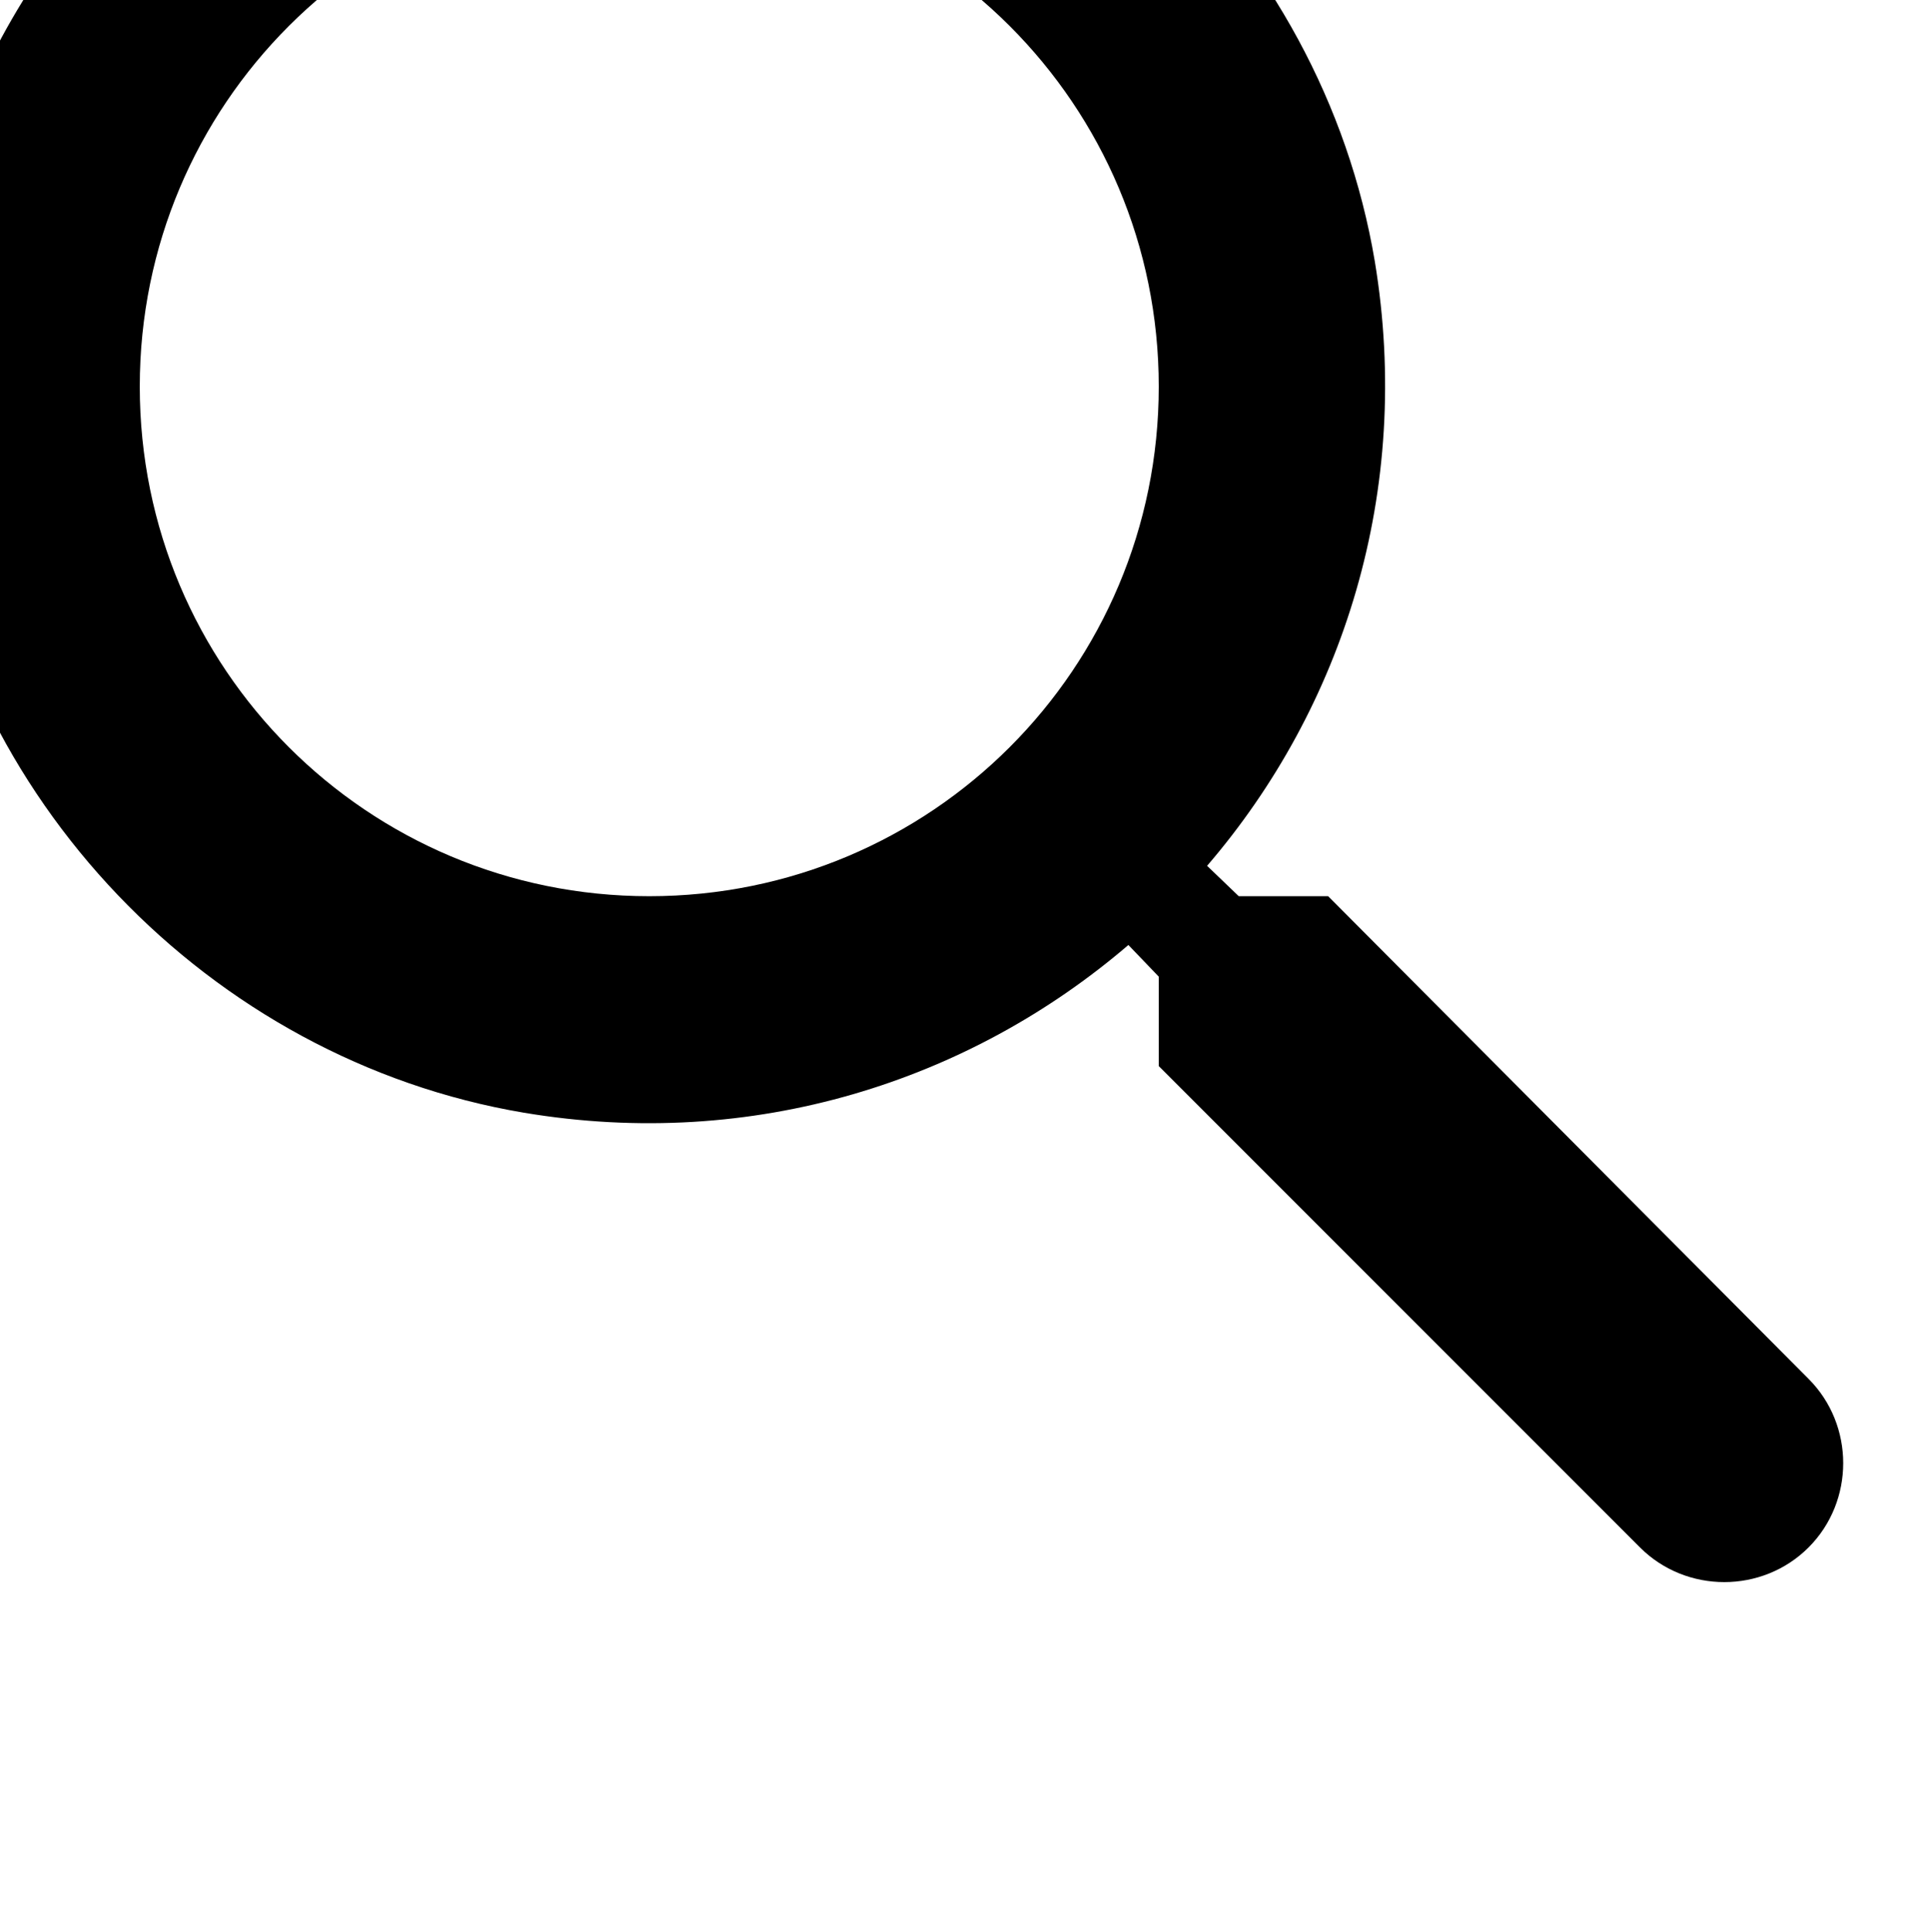 <?xml version="1.0" encoding="UTF-8" standalone="no"?>
<!-- Created with Inkscape (http://www.inkscape.org/) -->

<svg
   xmlns:dc="http://purl.org/dc/elements/1.1/"
   xmlns:cc="http://creativecommons.org/ns#"
   xmlns:rdf="http://www.w3.org/1999/02/22-rdf-syntax-ns#"
   xmlns:svg="http://www.w3.org/2000/svg"
   xmlns="http://www.w3.org/2000/svg"
   xmlns:sodipodi="http://sodipodi.sourceforge.net/DTD/sodipodi-0.dtd"
   xmlns:inkscape="http://www.inkscape.org/namespaces/inkscape"
   width="6.014mm"
   height="6.018mm"
   viewBox="0 0 6.014 6.018"
   version="1.1"
   id="svg8963"
   inkscape:version="0.92.3 (2405546, 2018-03-11)"
   sodipodi:docname="search.svg">
  <defs
     id="defs8957" />
  <sodipodi:namedview
     id="base"
     pagecolor="#ffffff"
     bordercolor="#666666"
     borderopacity="1.0"
     inkscape:pageopacity="0.0"
     inkscape:pageshadow="2"
     inkscape:zoom="3.959798"
     inkscape:cx="20.985058"
     inkscape:cy="16.496918"
     inkscape:document-units="mm"
     inkscape:current-layer="layer1"
     showgrid="false"
     fit-margin-top="0"
     fit-margin-left="0"
     fit-margin-right="0"
     fit-margin-bottom="0"
     inkscape:window-width="1872"
     inkscape:window-height="1041"
     inkscape:window-x="48"
     inkscape:window-y="0"
     inkscape:window-maximized="1" />
  <g
     inkscape:label="Layer 1"
     inkscape:groupmode="layer"
     id="layer1"
     transform="translate(-66.541,-163.967)">
    <g
       transform="matrix(1.333,0,0,1.333,-1013.288,-4185.618)"
       id="g7021-9"
       style="display:inline">
      <path
         inkscape:connector-curvature="0"
         d="m 813.179,3265.099 h -0.209 l -0.074,-0.071 c 0.318,-0.37 0.481,-0.876 0.392,-1.413 -0.124,-0.736 -0.738,-1.323 -1.479,-1.413 -1.119,-0.138 -2.061,0.804 -1.923,1.924 0.09,0.741 0.677,1.355 1.413,1.479 0.537,0.09 1.042,-0.074 1.413,-0.392 l 0.071,0.074 v 0.209 l 1.125,1.125 c 0.108,0.108 0.286,0.108 0.394,0 0.108,-0.108 0.108,-0.286 0,-0.394 z m -1.587,0 c -0.659,0 -1.191,-0.532 -1.191,-1.191 0,-0.659 0.532,-1.191 1.191,-1.191 0.659,0 1.191,0.532 1.191,1.191 0,0.659 -0.532,1.191 -1.191,1.191 z"
         id="path4-1-5-8-0"
         style="display:inline;fill:#000000;stroke-width:0.265" />
    </g>
  </g>
</svg>
